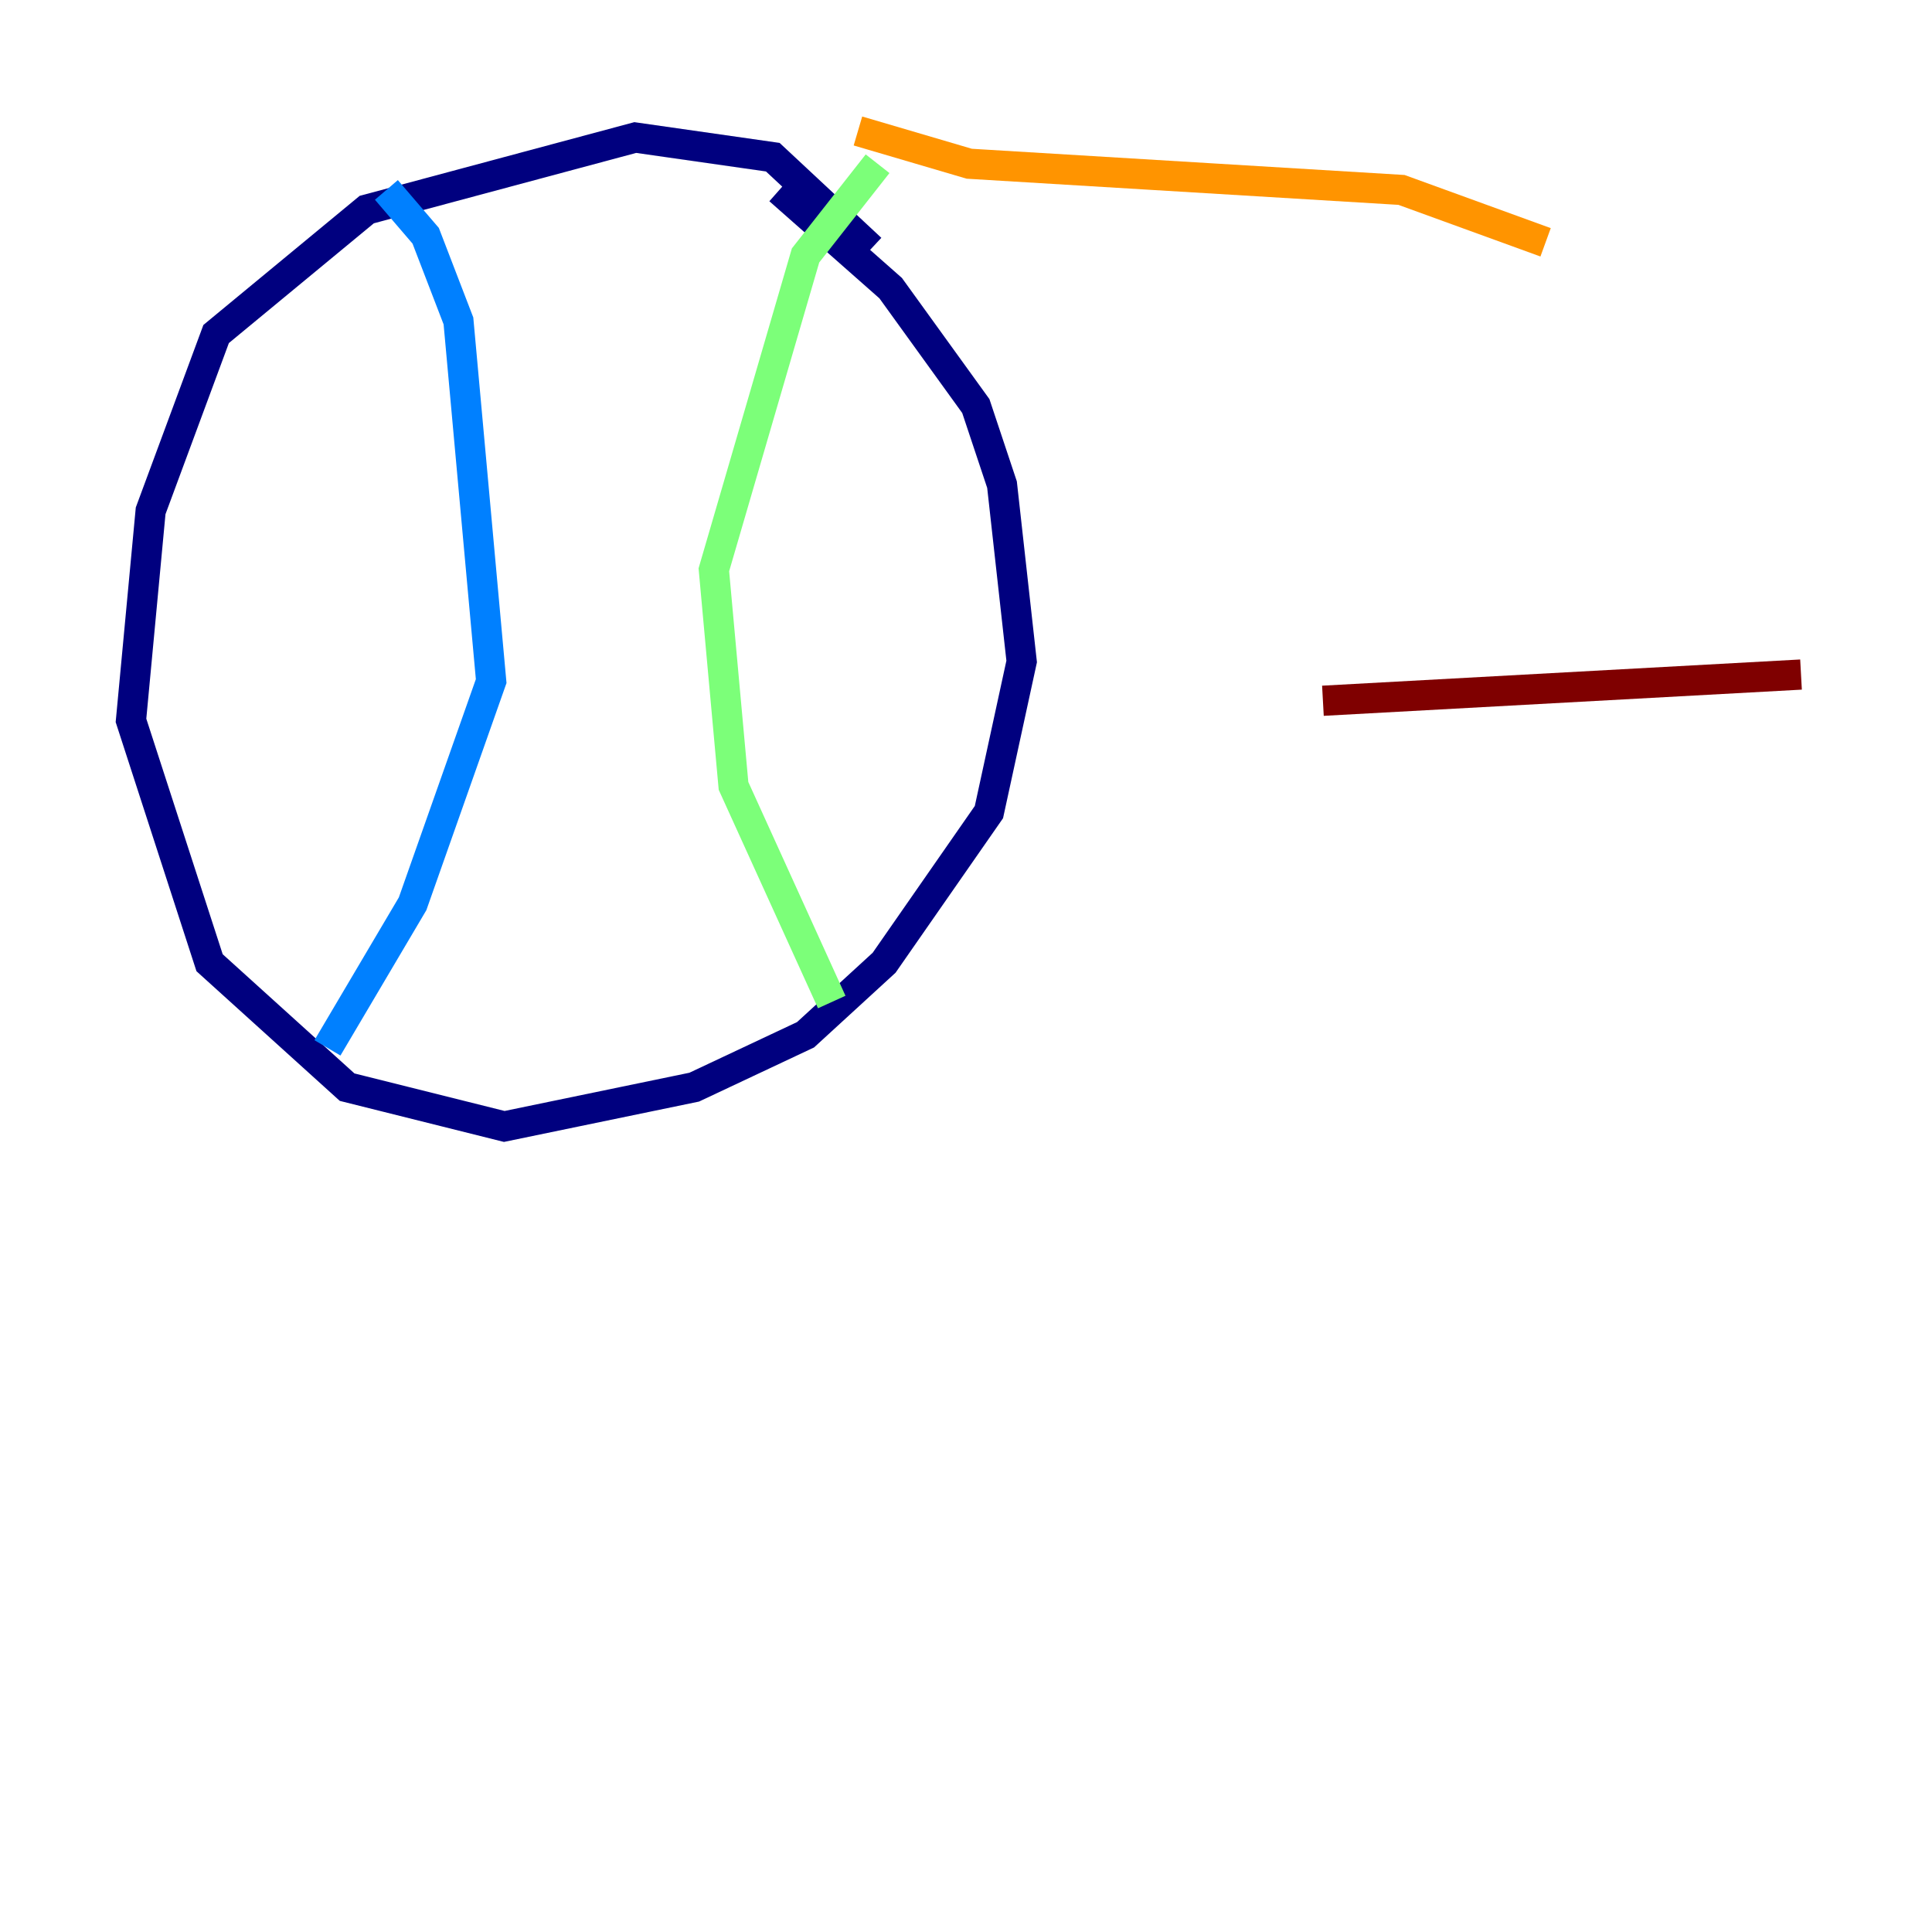 <?xml version="1.0" encoding="utf-8" ?>
<svg baseProfile="tiny" height="128" version="1.2" viewBox="0,0,128,128" width="128" xmlns="http://www.w3.org/2000/svg" xmlns:ev="http://www.w3.org/2001/xml-events" xmlns:xlink="http://www.w3.org/1999/xlink"><defs /><polyline fill="none" points="57.709,16.488 51.2,10.414 42.088,9.112 24.298,13.885 14.319,22.129 9.98,33.844 8.678,47.729 13.885,63.783 22.997,72.027 33.41,74.63 45.993,72.027 53.37,68.556 58.576,63.783 65.519,53.803 67.688,43.824 66.386,32.108 64.651,26.902 59.01,19.091 51.634,12.583" stroke="#00007f" stroke-width="2" /><polyline fill="none" points="25.6,12.583 28.203,15.62 30.373,21.261 32.542,45.125 27.336,59.878 21.695,69.424" stroke="#0080ff" stroke-width="2" /><polyline fill="none" points="58.142,10.848 53.37,16.922 47.295,37.749 48.597,52.068 55.105,66.386" stroke="#7cff79" stroke-width="2" /><polyline fill="none" points="102.4,16.054 92.854,12.583 64.217,10.848 56.841,8.678" stroke="#ff9400" stroke-width="2" /><polyline fill="none" points="119.322,44.691 87.647,46.427" stroke="#7f0000" stroke-width="2" /></svg>